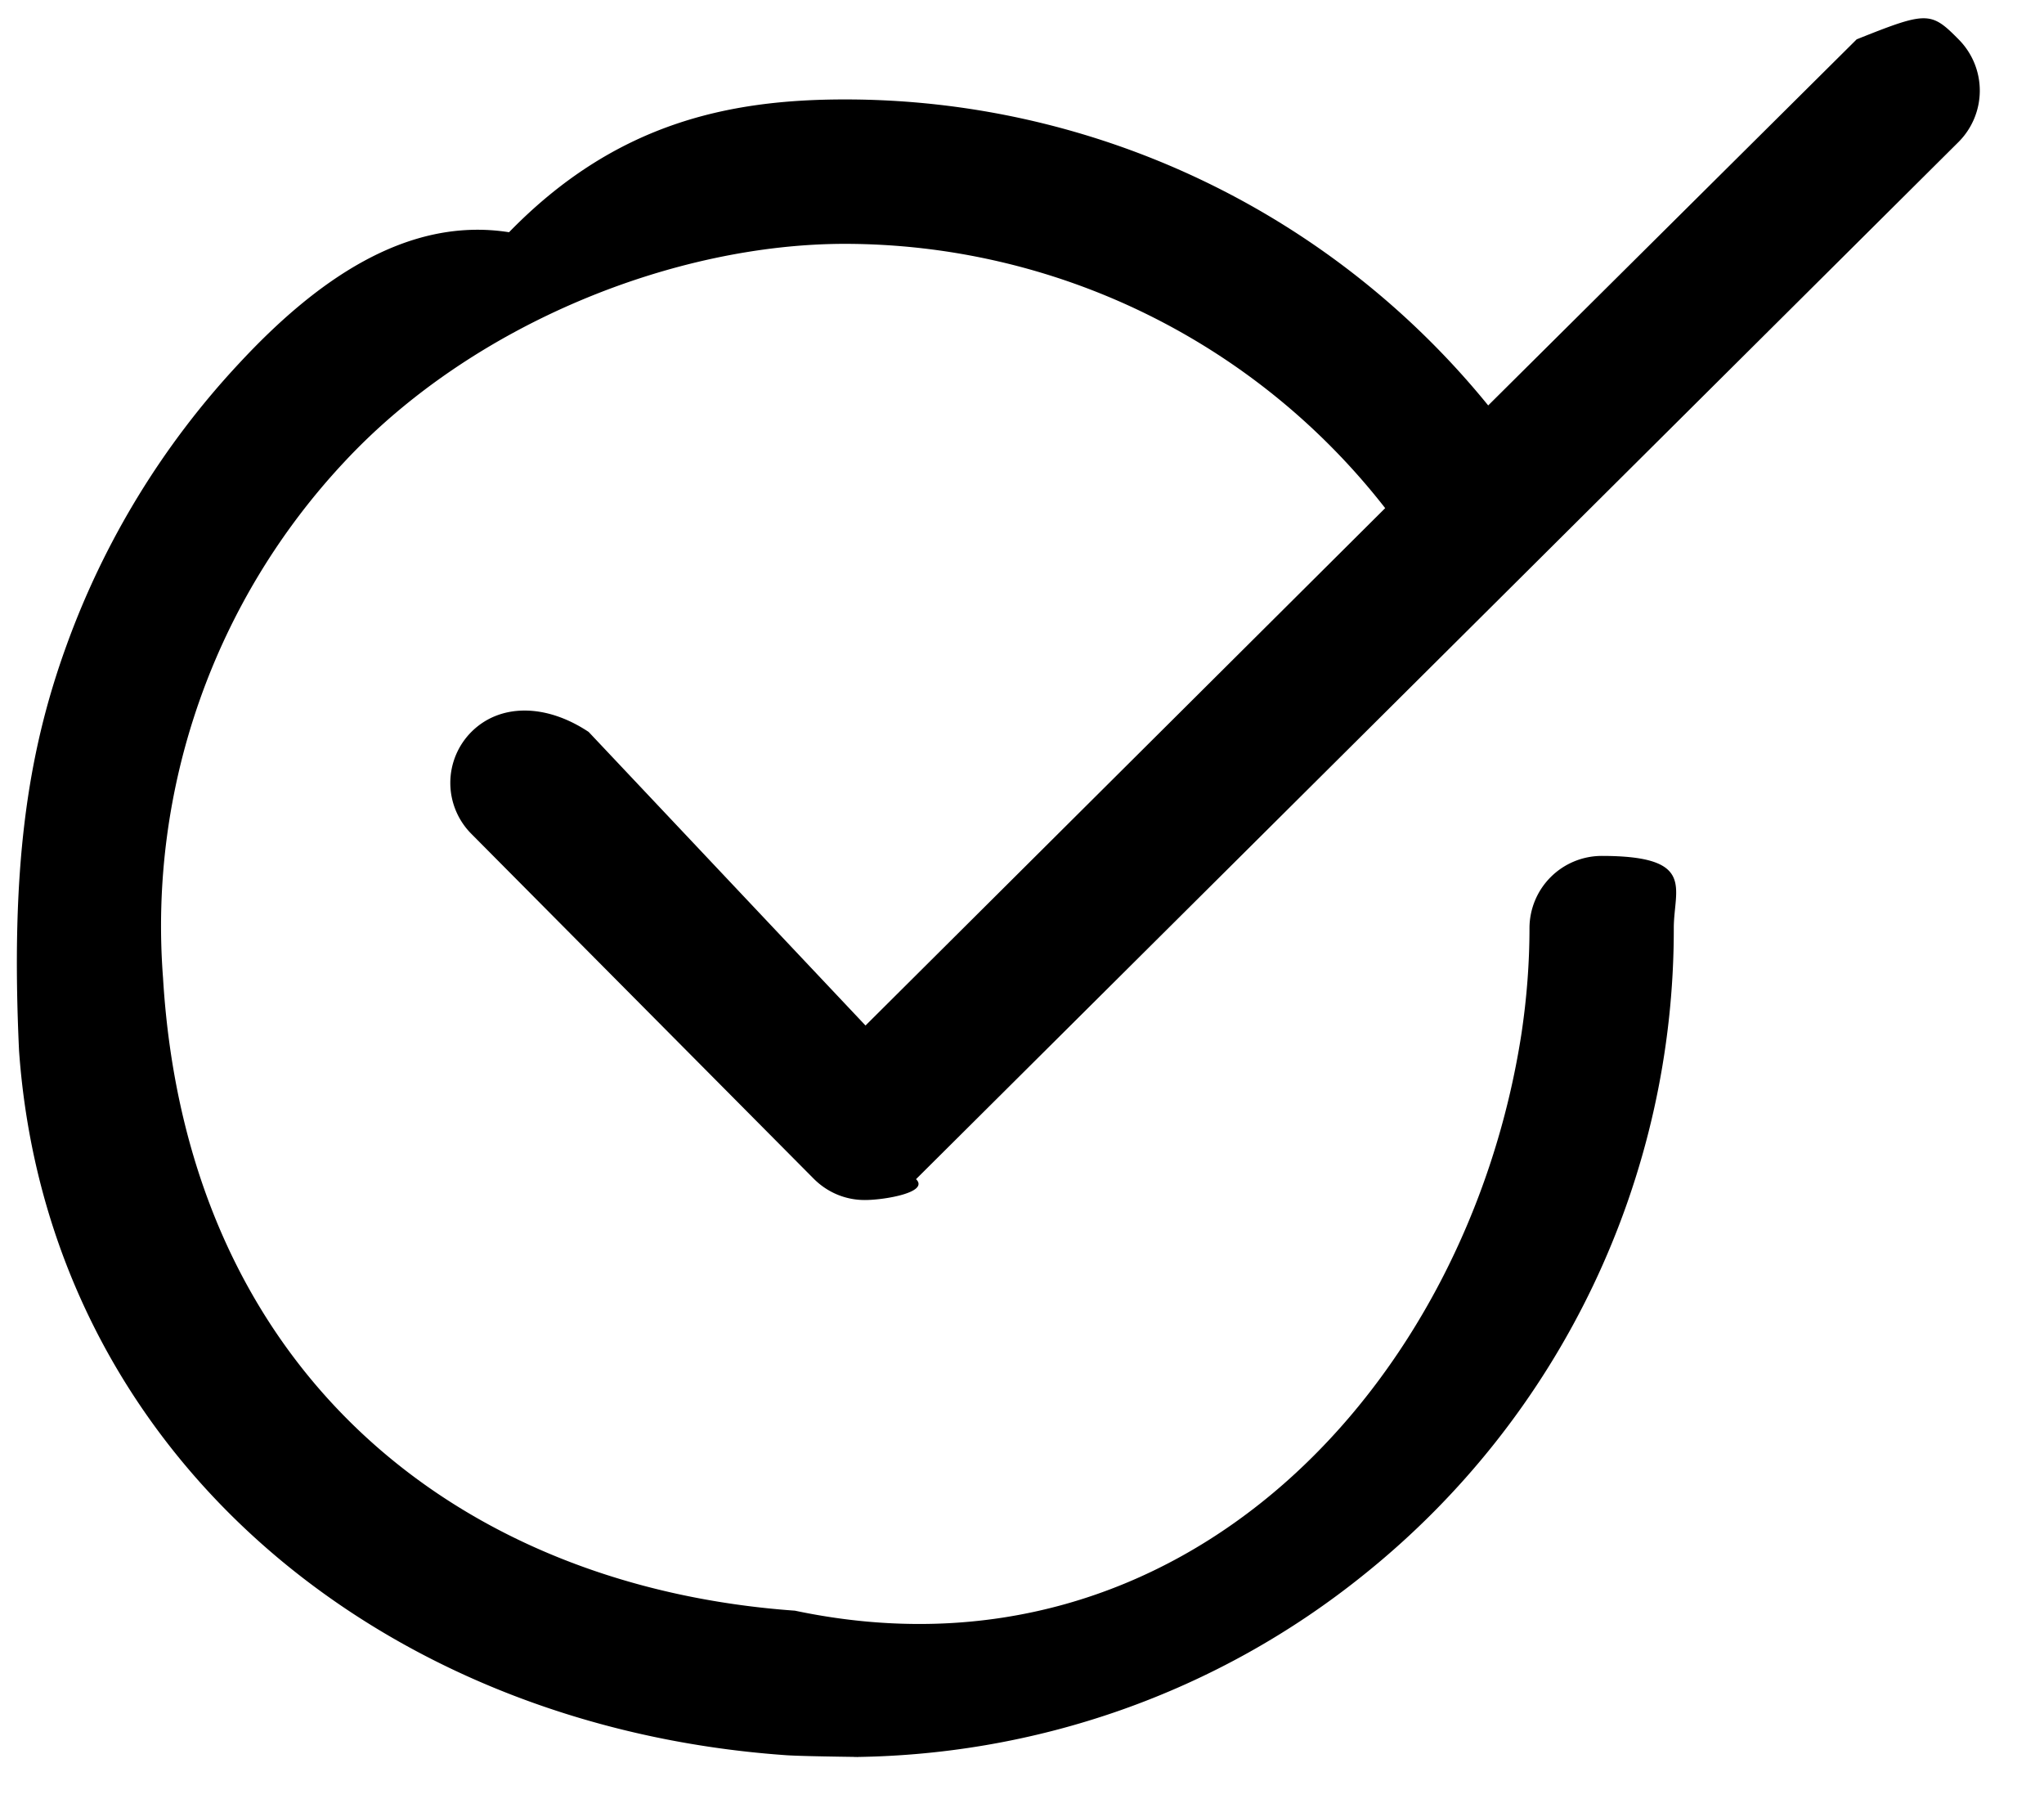 <svg xmlns="http://www.w3.org/2000/svg" width="25" height="22"><path fill-rule="evenodd" d="M7.2 8.951c-.523-.348-1.082-.348-1.43-.005a.883.883 0 0 0-.005 1.251l4.188 4.218c.167.167.387.26.623.26h.005c.235 0 .789-.093.623-.255L23.955 1.736a.888.888 0 0 0 .004-1.251c-.343-.348-.389-.348-1.25-.004l-4.507 4.477a10.135 10.135 0 0 0-7.867-3.742c-1.432 0-2.814.294-4.109 1.624-1.251-.197-2.364.593-3.301 1.603A10.071 10.071 0 0 0 .812 7.897C.326 9.236.13 10.643.233 12.85c.348 4.89 4.374 8.255 9.362 8.613.245.02 1.305.024.74.024 2.32 0 4.561-.784 6.366-2.246a10.113 10.113 0 0 0 3.771-7.892c0-.485.278-.882-.882-.882a.885.885 0 0 0-.883.882c0 .432-.034.864-.098 1.291-.657 4.266-4.129 8.06-8.886 7.057-4.115-.294-7.44-2.917-7.729-7.739a8.303 8.303 0 0 1 2.221-6.313c1.579-1.693 4.045-2.663 6.12-2.663a8.386 8.386 0 0 1 6.607 3.232l-6.356 6.327L7.2 8.951Z"/></svg>